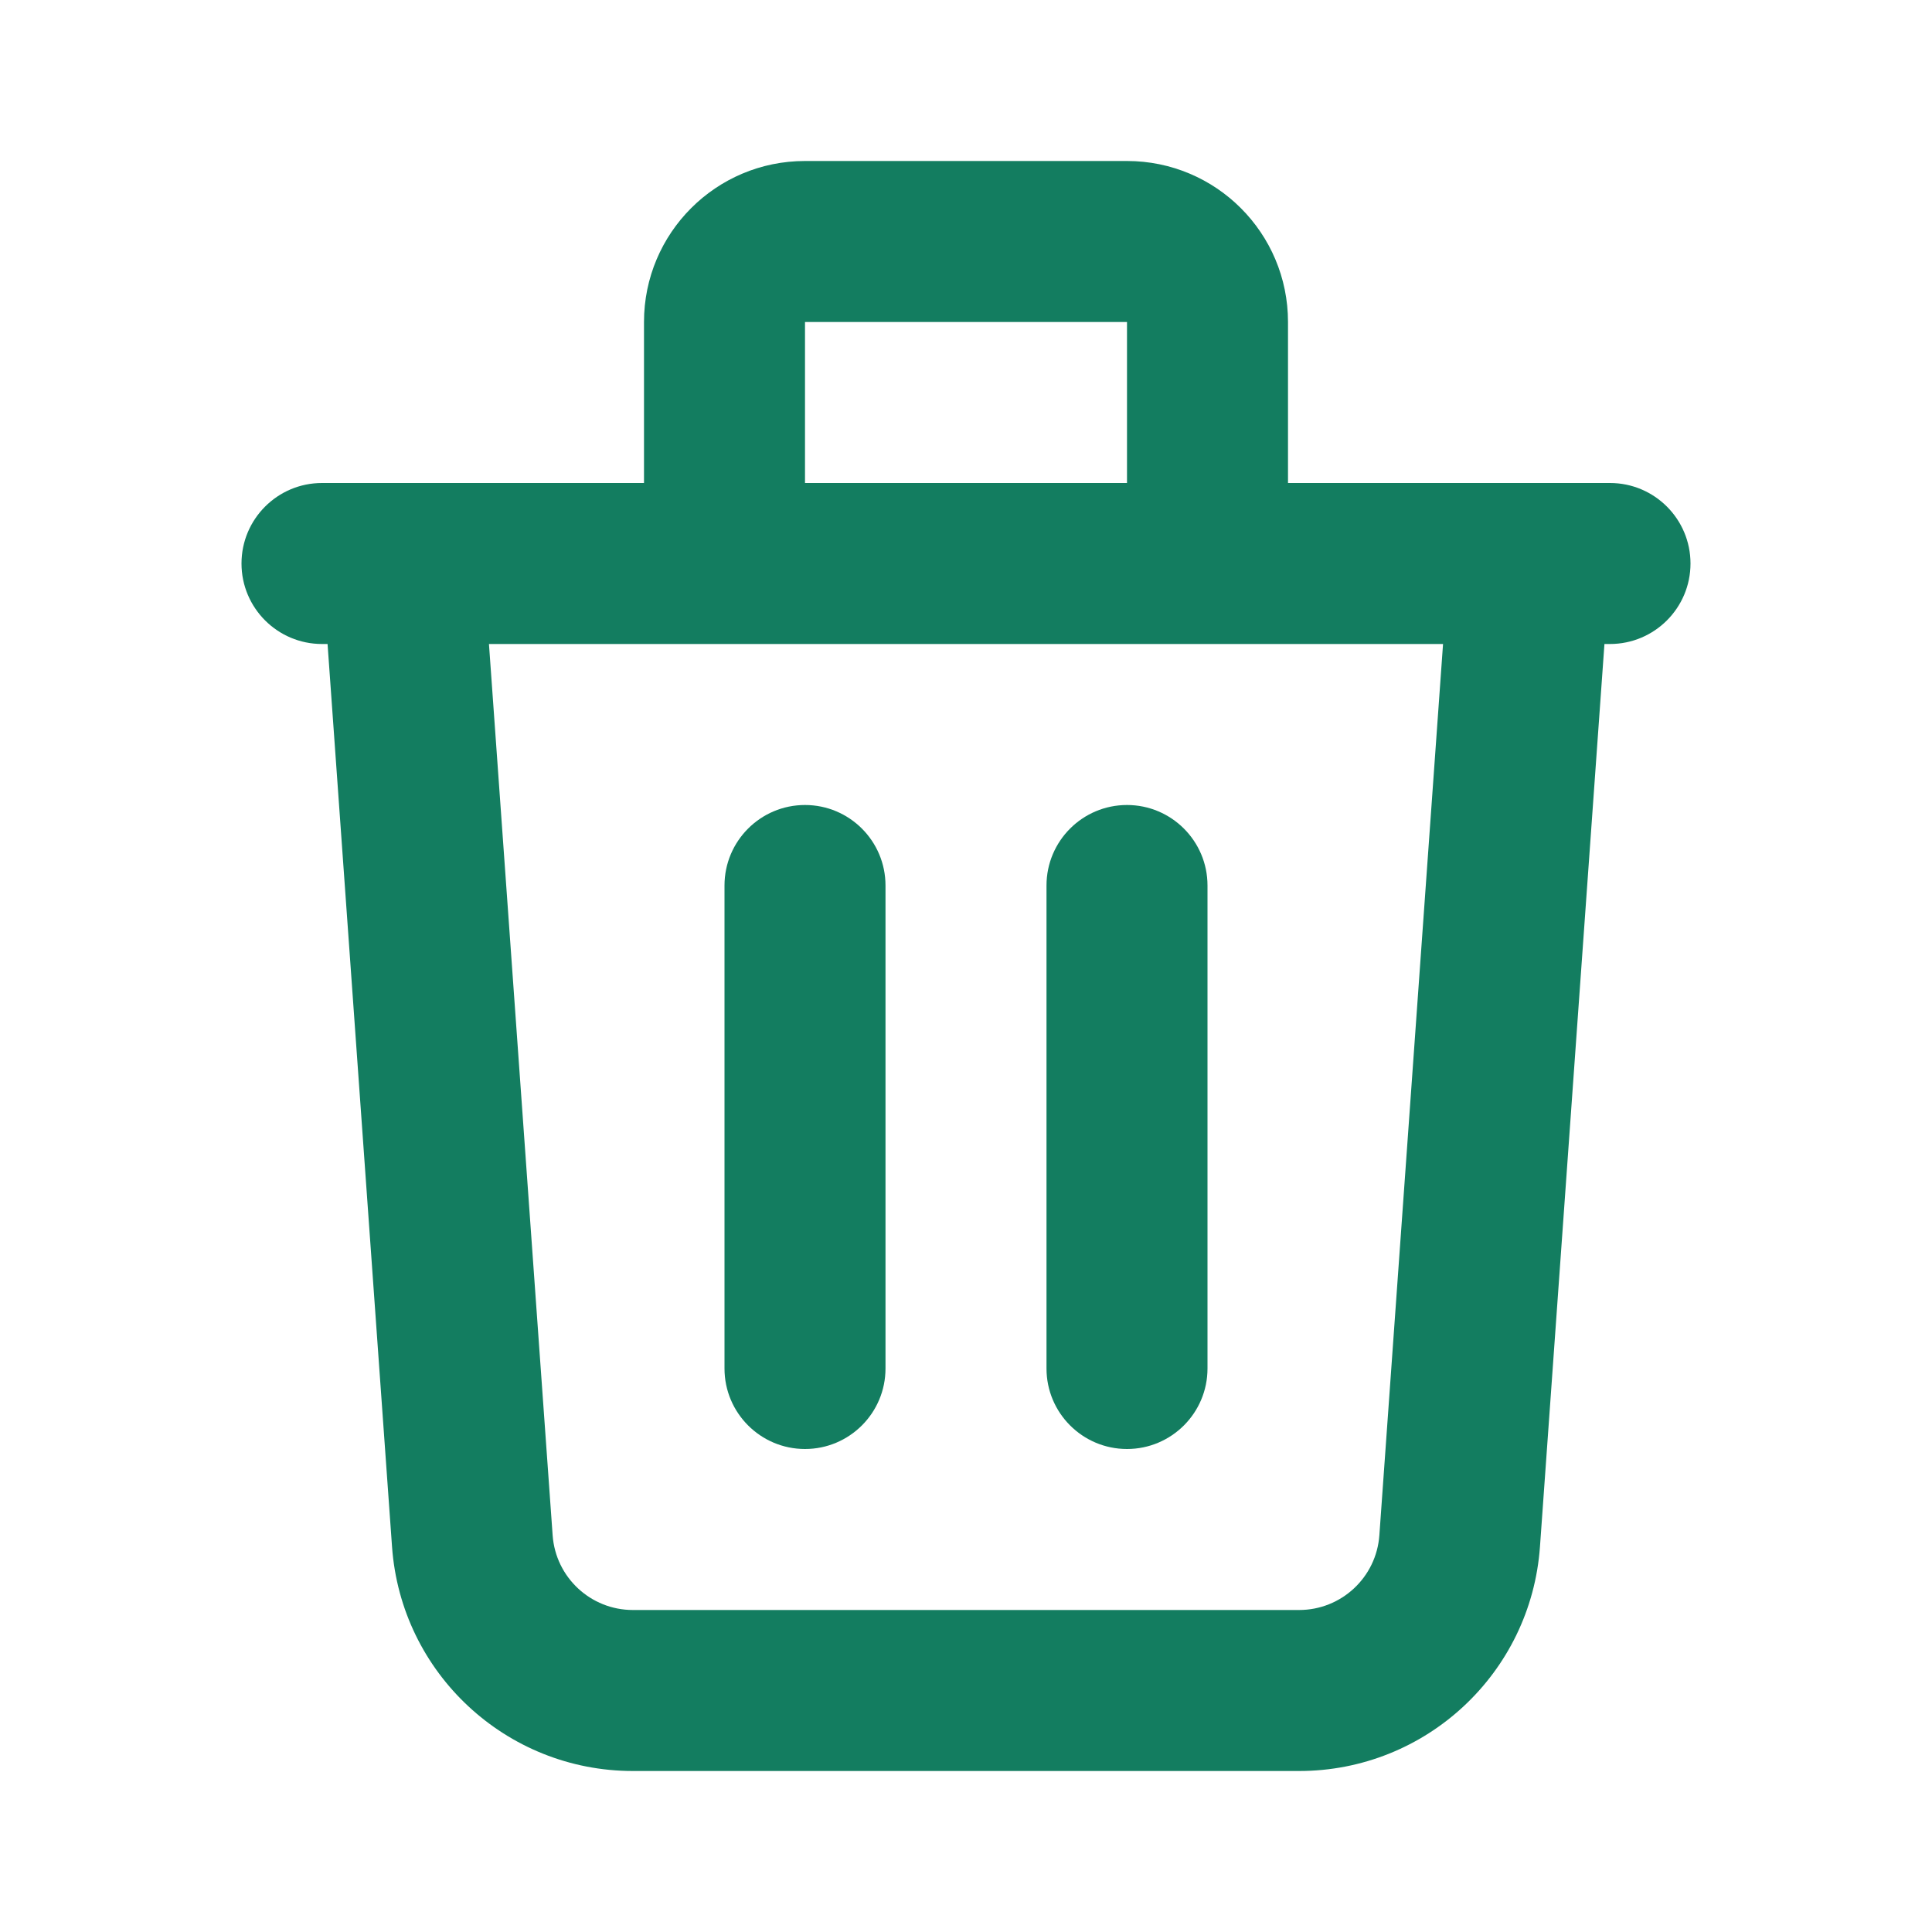 <svg xmlns="http://www.w3.org/2000/svg" width="24" height="24" viewBox="0 0 24 24" fill="none">
  <path fill-rule="evenodd" clip-rule="evenodd" d="M8 4C8 2.895 8.895 2 10 2H14C15.105 2 16 2.895 16 4V6H18.99C18.996 6 19.002 6 19.008 6H20C20.552 6 21 6.448 21 7C21 7.552 20.552 8 20 8H19.931L19.13 19.214C19.018 20.784 17.712 22 16.138 22H7.862C6.288 22 4.982 20.784 4.87 19.214L4.069 8H4C3.448 8 3 7.552 3 7C3 6.448 3.448 6 4 6H4.992C4.998 6 5.004 6 5.01 6H8V4ZM6.074 8L6.865 19.071C6.902 19.595 7.338 20 7.862 20H16.138C16.662 20 17.098 19.595 17.135 19.071L17.926 8H6.074ZM14 6H10V4H14V6ZM10 10C10.552 10 11 10.448 11 11V17C11 17.552 10.552 18 10 18C9.448 18 9 17.552 9 17V11C9 10.448 9.448 10 10 10ZM14 10C14.552 10 15 10.448 15 11V17C15 17.552 14.552 18 14 18C13.448 18 13 17.552 13 17V11C13 10.448 13.448 10 14 10Z" fill="#137D60"/>
</svg>